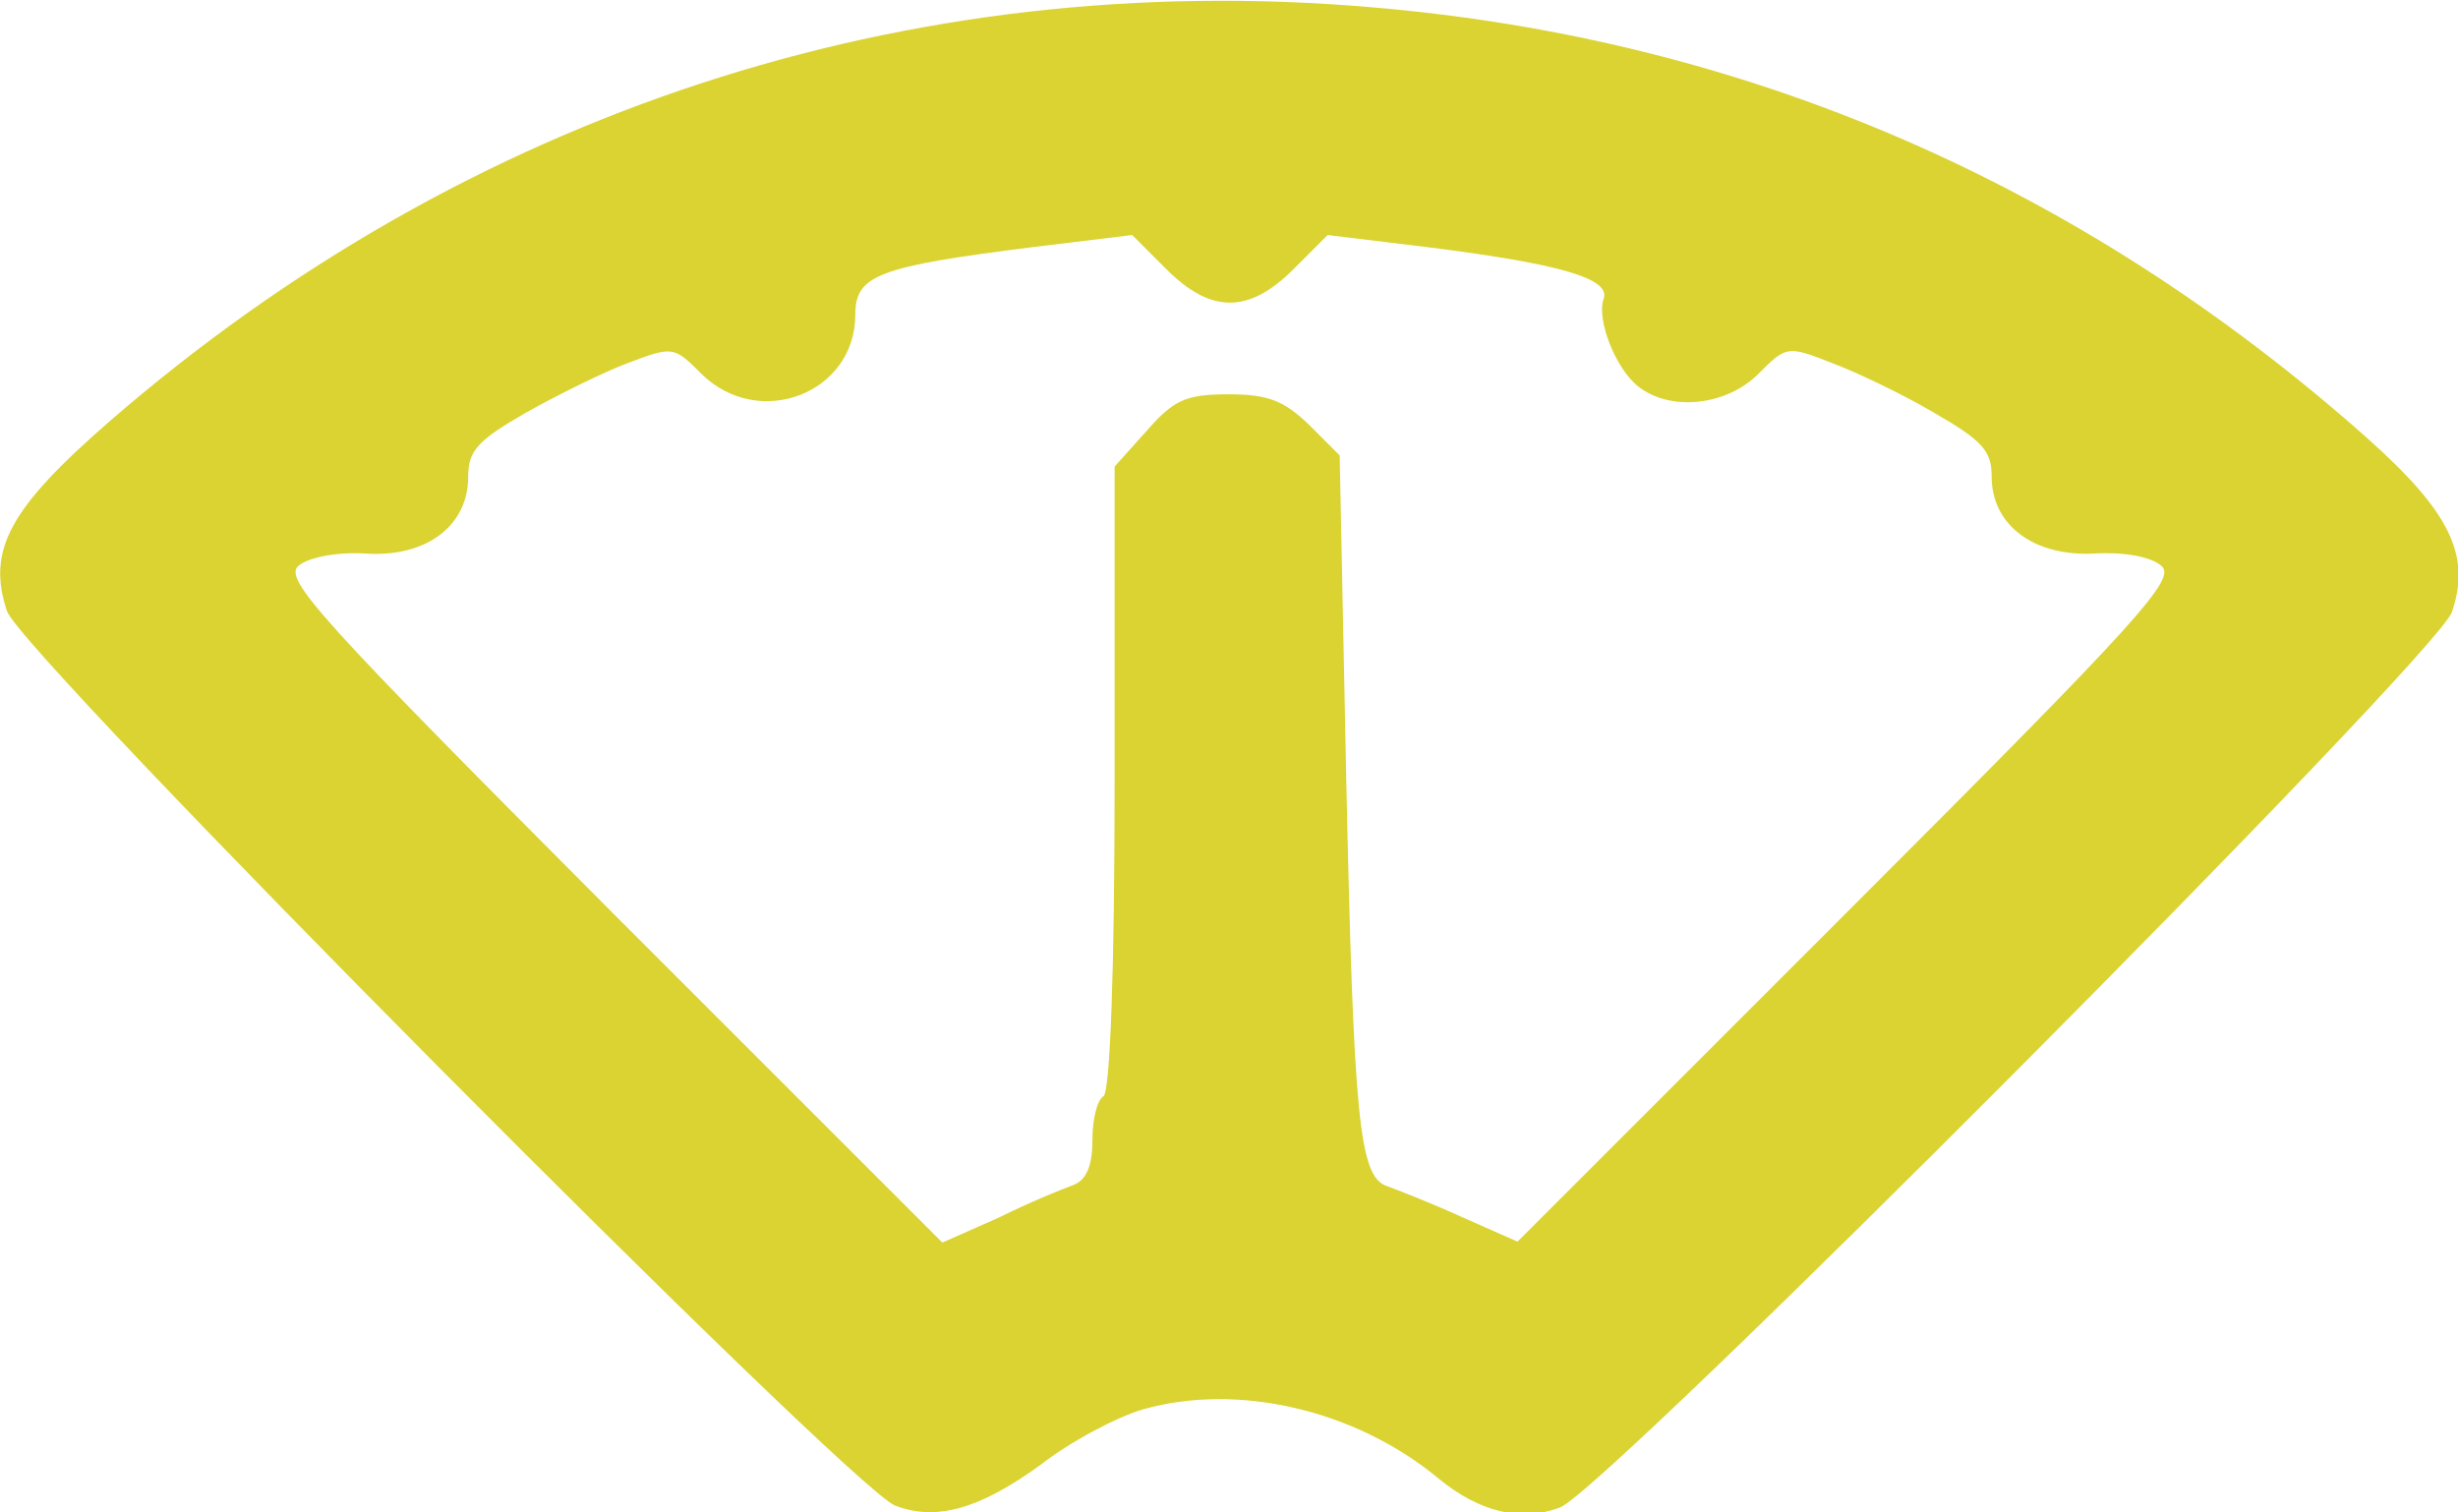 <?xml version="1.0" encoding="utf-8"?>
<!-- Generator: Adobe Illustrator 16.0.0, SVG Export Plug-In . SVG Version: 6.00 Build 0)  -->
<!DOCTYPE svg PUBLIC "-//W3C//DTD SVG 1.1//EN" "http://www.w3.org/Graphics/SVG/1.1/DTD/svg11.dtd">
<svg version="1.1"
	 id="svg838" xmlns:dc="http://purl.org/dc/elements/1.1/" xmlns:cc="http://creativecommons.org/ns#" xmlns:rdf="http://www.w3.org/1999/02/22-rdf-syntax-ns#" xmlns:svg="http://www.w3.org/2000/svg" xmlns:sodipodi="http://sodipodi.sourceforge.net/DTD/sodipodi-0.dtd" xmlns:inkscape="http://www.inkscape.org/namespaces/inkscape" sodipodi:docname="weight_icon.svg" inkscape:version="0.92.3 (2405546, 2018-03-11)"
	 xmlns="http://www.w3.org/2000/svg" xmlns:xlink="http://www.w3.org/1999/xlink" x="0px" y="0px" width="26.54px" height="16.33px"
	 viewBox="0 0 26.54 16.33" enable-background="new 0 0 26.54 16.33" xml:space="preserve">
<sodipodi:namedview  showgrid="false" inkscape:cy="39.941555" inkscape:cx="-97.419876" inkscape:zoom="0.7" borderopacity="1.0" bordercolor="#666666" pagecolor="#ffffff" id="base" inkscape:window-maximized="1" inkscape:window-y="-8" inkscape:current-layer="layer1" inkscape:window-x="-8" inkscape:pageshadow="2" inkscape:document-units="mm" inkscape:pageopacity="0.0" inkscape:window-height="715" inkscape:window-width="1360">
	</sodipodi:namedview>
<g id="layer1" transform="translate(-36.895,-153.512)" inkscape:label="Layer 1" inkscape:groupmode="layer">
	<path id="path7266-0-6" inkscape:connector-curvature="0" fill="#DAD332" d="M46.56,169.77c-0.49-0.19-9.45-9.21-9.59-9.66
		c-0.22-0.66,0.03-1.11,1.11-2.05c3.84-3.33,8.62-4.9,13.62-4.47c4.04,0.34,7.65,1.9,10.74,4.64c0.9,0.8,1.14,1.27,0.93,1.89
		c-0.16,0.47-9.13,9.48-9.63,9.67c-0.42,0.16-0.87,0.05-1.31-0.31c-0.89-0.74-2.16-1.04-3.19-0.75c-0.28,0.08-0.79,0.35-1.11,0.6
		C47.47,169.81,47,169.94,46.56,169.77L46.56,169.77z M48.48,166.31c0.14-0.05,0.21-0.2,0.21-0.48c0-0.23,0.05-0.44,0.12-0.48
		c0.07-0.05,0.12-1.32,0.12-3.44v-3.36l0.35-0.39c0.29-0.33,0.42-0.39,0.88-0.39c0.43,0,0.6,0.07,0.87,0.33l0.33,0.33l0.07,3.46
		c0.08,3.71,0.14,4.33,0.44,4.43c0.11,0.04,0.47,0.18,0.8,0.33l0.61,0.27l3.57-3.57c3.18-3.18,3.55-3.59,3.38-3.73
		c-0.12-0.1-0.41-0.15-0.73-0.13c-0.65,0.03-1.1-0.31-1.1-0.83c0-0.28-0.1-0.39-0.62-0.69c-0.34-0.2-0.84-0.44-1.11-0.54
		c-0.48-0.19-0.49-0.18-0.79,0.12c-0.34,0.34-0.94,0.41-1.29,0.14c-0.25-0.19-0.46-0.73-0.38-0.95c0.08-0.22-0.47-0.38-1.91-0.56
		l-1.07-0.13l-0.37,0.37c-0.48,0.48-0.89,0.48-1.37,0l-0.37-0.37l-1.07,0.13c-1.67,0.21-1.92,0.3-1.92,0.73
		c0,0.85-1.04,1.25-1.66,0.64c-0.3-0.3-0.31-0.3-0.79-0.12c-0.27,0.1-0.77,0.35-1.11,0.54c-0.52,0.3-0.62,0.41-0.62,0.69
		c0,0.53-0.45,0.87-1.1,0.83c-0.32-0.02-0.62,0.04-0.73,0.13c-0.17,0.14,0.2,0.55,3.38,3.74l3.57,3.57l0.61-0.27
		C48,166.5,48.37,166.35,48.48,166.31L48.48,166.31z"/>
</g>
</svg>
